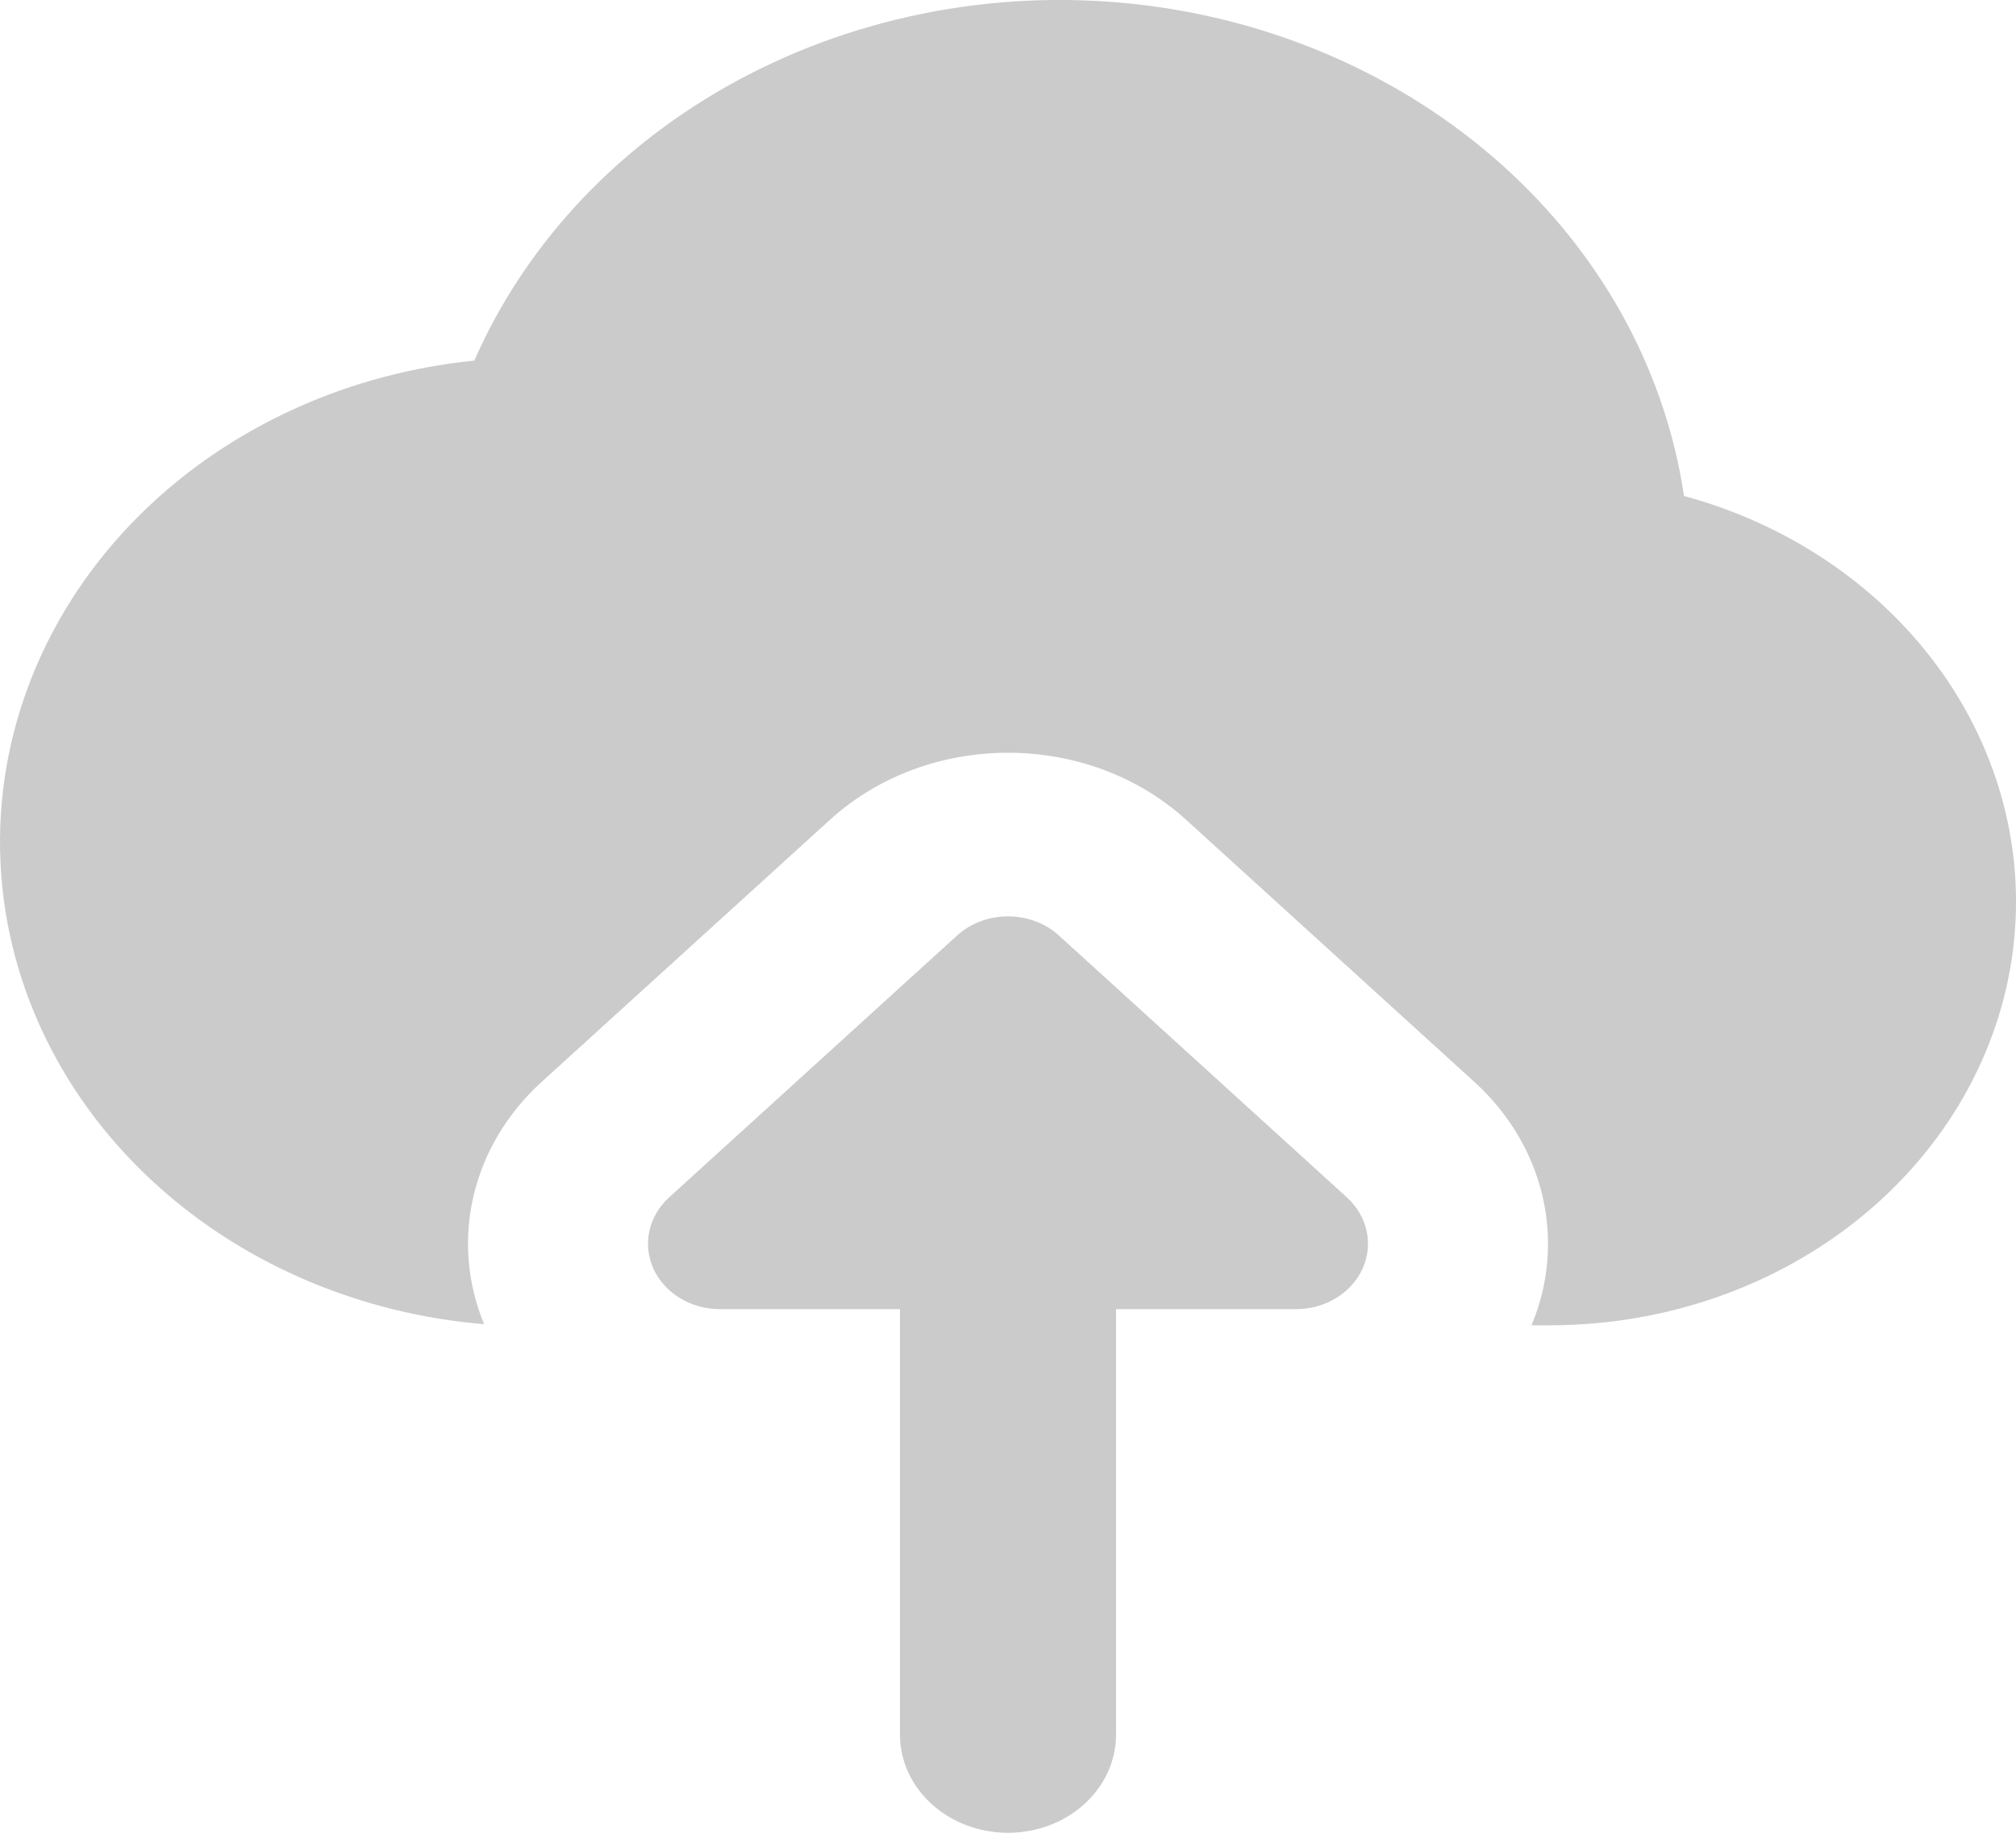 <svg width="22" height="20" viewBox="0 0 22 20" fill="none" xmlns="http://www.w3.org/2000/svg">
<path fill-rule="evenodd" clip-rule="evenodd" d="M12.391 0.045C10.829 -0.127 9.25 0.193 7.917 0.951C6.675 1.657 5.717 2.703 5.176 3.935C4.501 4.003 3.844 4.177 3.234 4.452C2.55 4.76 1.939 5.187 1.436 5.71C0.422 6.765 -0.09 8.143 0.013 9.542C0.116 10.94 0.826 12.244 1.987 13.166C2.915 13.903 4.07 14.349 5.283 14.45C4.904 13.534 5.148 12.499 5.913 11.804L9.056 8.947C10.13 7.97 11.871 7.97 12.945 8.947L16.087 11.804C16.855 12.502 17.098 13.543 16.713 14.462H16.941H16.945C18.19 14.455 19.388 14.034 20.314 13.277C21.239 12.521 21.828 11.483 21.968 10.359C22.108 9.235 21.789 8.103 21.073 7.178C20.416 6.329 19.465 5.708 18.377 5.412C18.18 4.09 17.523 2.857 16.497 1.897C15.401 0.871 13.952 0.217 12.391 0.045ZM11.556 10.209C11.249 9.93 10.751 9.93 10.444 10.209L7.302 13.066C7.077 13.271 7.01 13.578 7.131 13.845C7.253 14.112 7.539 14.286 7.857 14.286H9.821V18.929C9.821 19.52 10.349 20 11 20C11.651 20 12.179 19.52 12.179 18.929V14.286H14.143C14.461 14.286 14.747 14.112 14.869 13.845C14.99 13.578 14.923 13.271 14.698 13.066L11.556 10.209Z" fill="#CBCBCB"/>
</svg>
